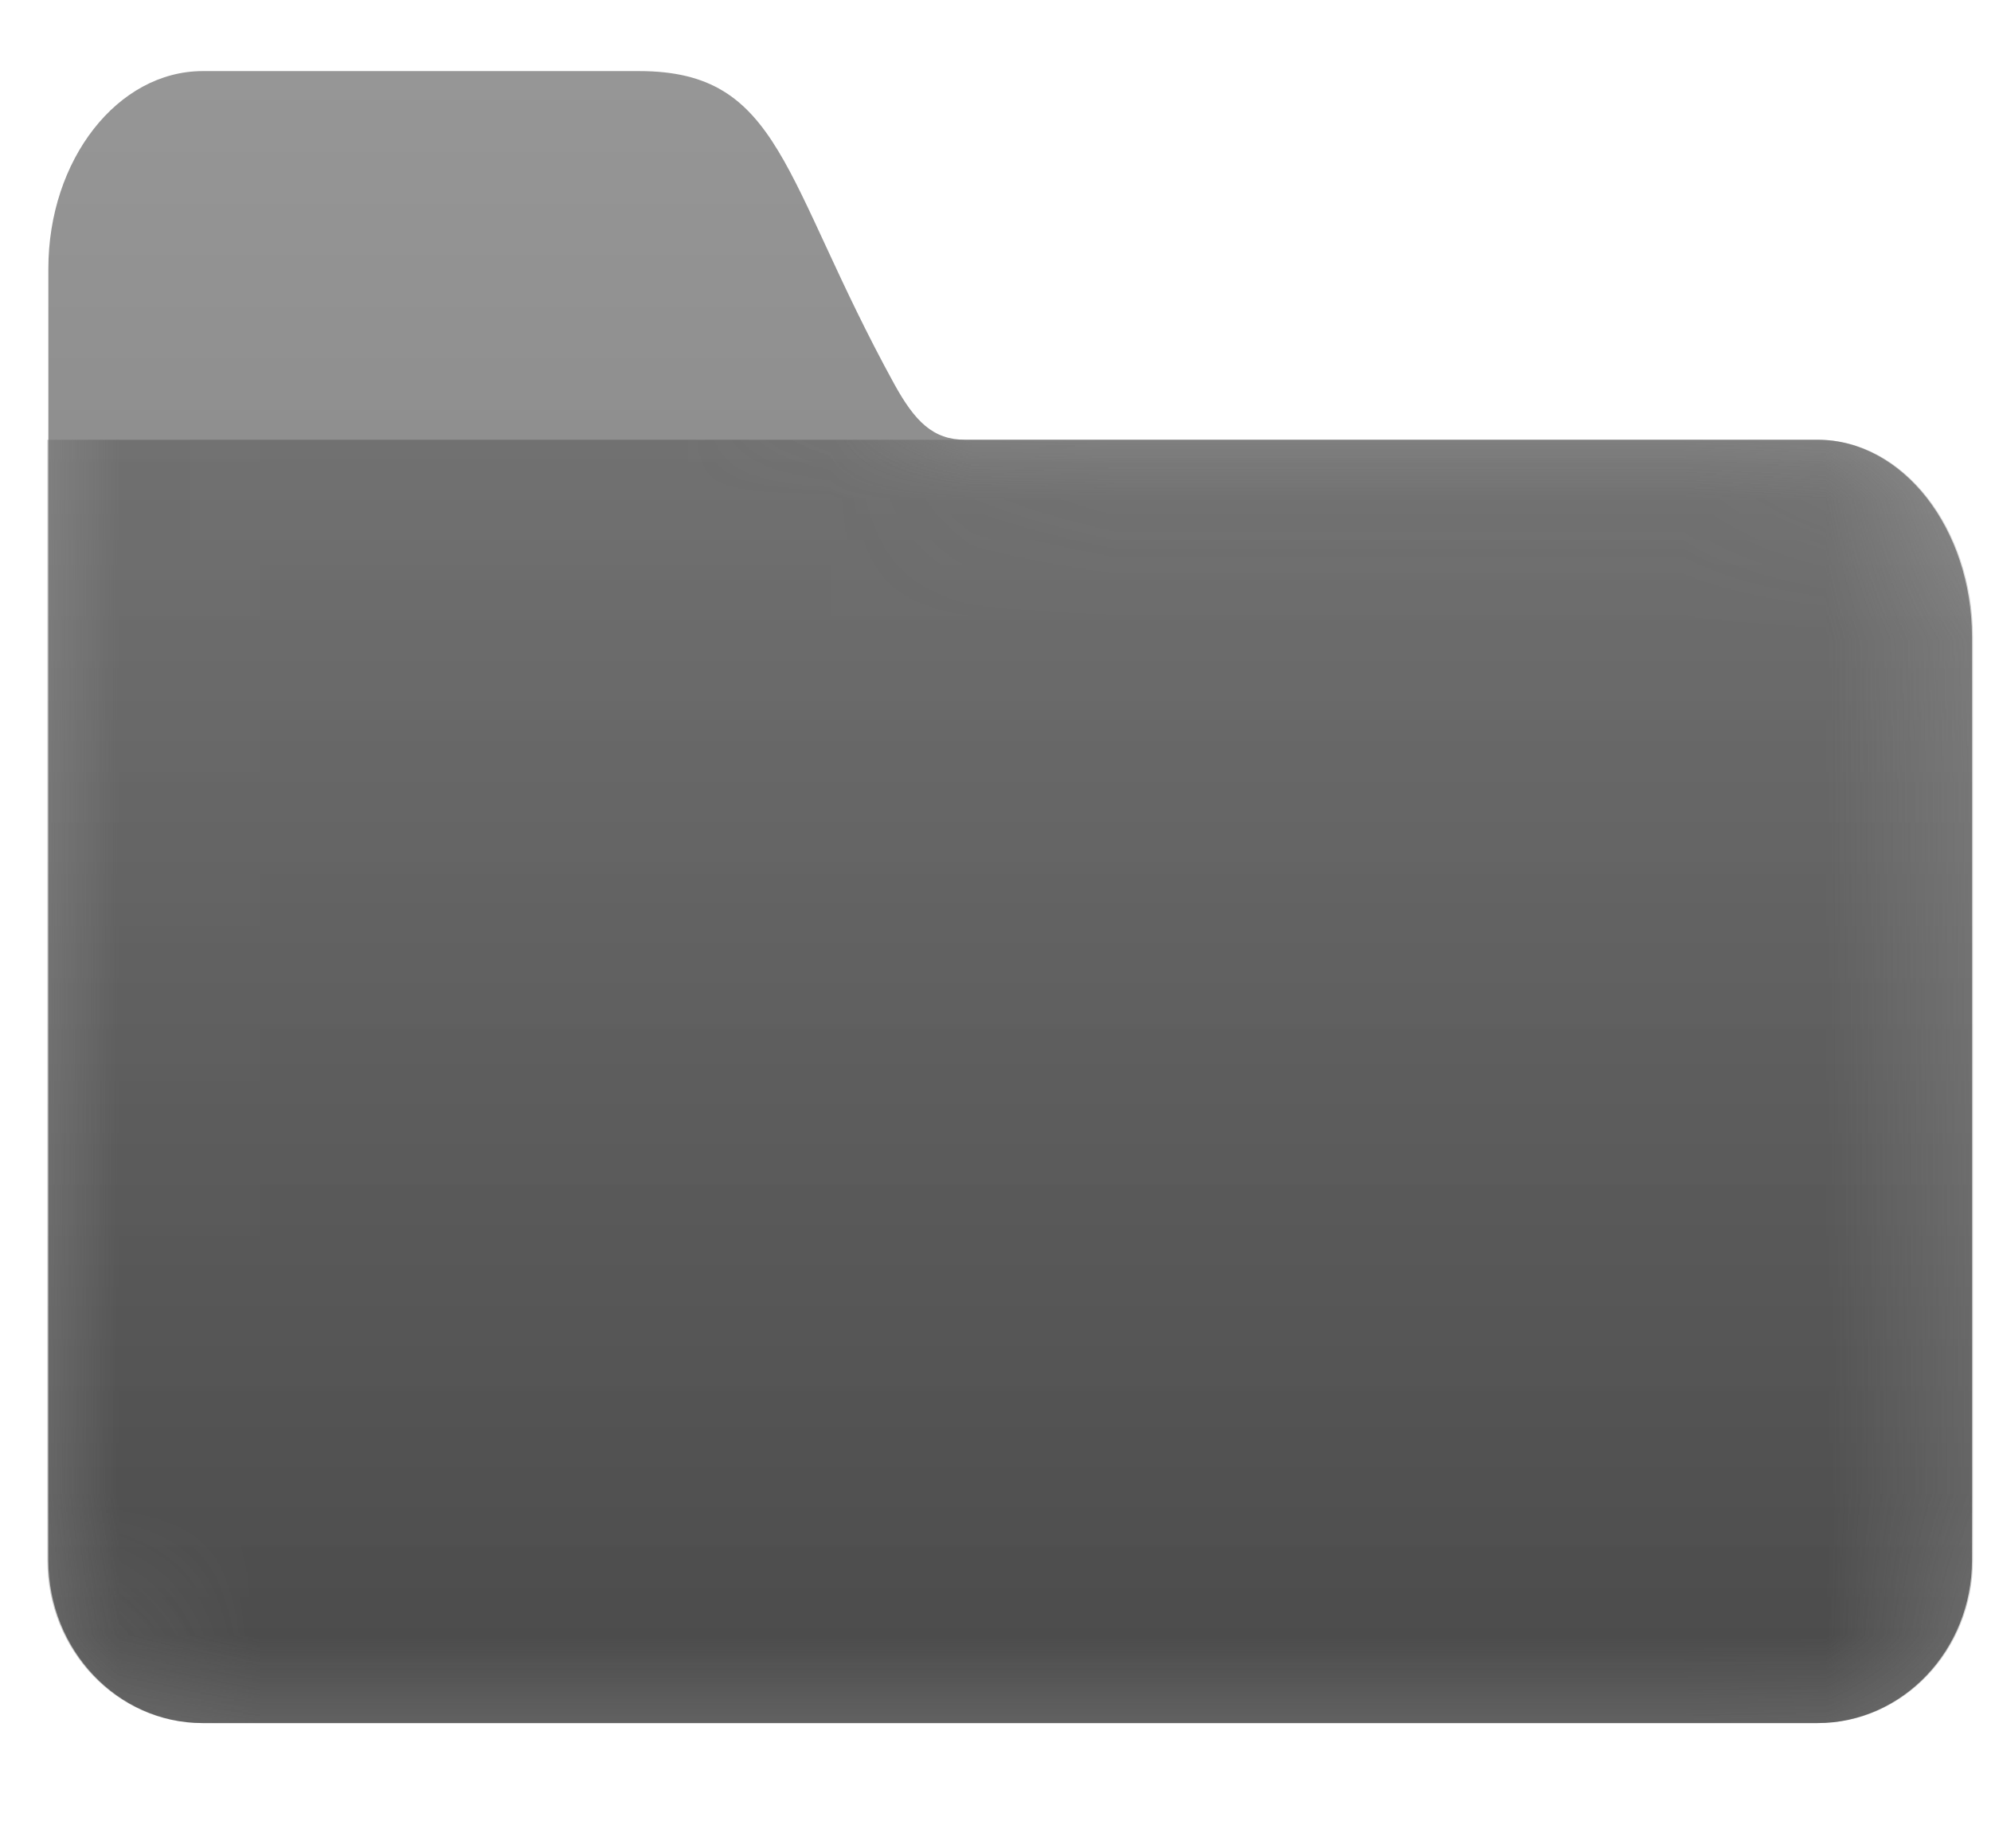 <?xml version="1.0" encoding="UTF-8"?>
<svg width="14px" height="13px" viewBox="0 0 14 13" version="1.1" xmlns="http://www.w3.org/2000/svg" xmlns:xlink="http://www.w3.org/1999/xlink">
    <defs>
        <rect id="path-1" x="0" y="0" width="16" height="16"></rect>
        <linearGradient x1="50%" y1="0%" x2="50%" y2="100%" id="linearGradient-3">
            <stop stop-color="#626262" stop-opacity="0.672" offset="0%"></stop>
            <stop stop-color="#333333" stop-opacity="0.672" offset="100%"></stop>
        </linearGradient>
        <path d="M12.446,3.093 L6.454,3.093 C6.227,3.093 6.1,2.964 5.954,2.699 C5.165,1.26 5.165,0.5 4.161,0.5 L1.093,0.5 C0.494,0.5 0.007,1.124 0.007,1.89 L0.007,10.974 C0.007,11.605 0.494,12.119 1.093,12.119 L12.446,12.119 C13.045,12.119 13.533,11.605 13.533,10.974 L13.533,4.483 C13.533,3.717 13.045,3.093 12.446,3.093" id="path-4"></path>
    </defs>
    <g id="Utility" stroke="none" stroke-width="1" fill="none" fill-rule="evenodd">
        <g id="02-Recents" transform="translate(-1058, -333)">
            <g id="Group-2" transform="translate(790, 321)">
                <g id="Group">
                    <g id="Title-Bar/folder" transform="translate(267, 10)">
                        <mask id="mask-2" fill="white">
                            <use xlink:href="#path-1"></use>
                        </mask>
                        <g id="Mask"></g>
                        <g id="Group-2" stroke-width="1" fill-rule="evenodd" mask="url(#mask-2)">
                            <g transform="translate(1.333, 2)">
                                <mask id="mask-5" fill="white">
                                    <use xlink:href="#path-4"></use>
                                </mask>
                                <use id="Mask" stroke="none" fill="url(#linearGradient-3)" fill-rule="evenodd" xlink:href="#path-4"></use>
                                <path d="M12.452,3.093 L0,3.093 L0,10.974 C0,11.605 0.488,12.119 1.088,12.119 L12.452,12.119 C13.052,12.119 13.54,11.605 13.54,10.974 L13.54,4.483 C13.54,3.717 13.052,3.093 12.452,3.093" id="Fill-7" stroke="none" fill="url(#linearGradient-3)" fill-rule="evenodd" mask="url(#mask-5)"></path>
                            </g>
                        </g>
                    </g>
                </g>
            </g>
        </g>
    </g>
</svg>